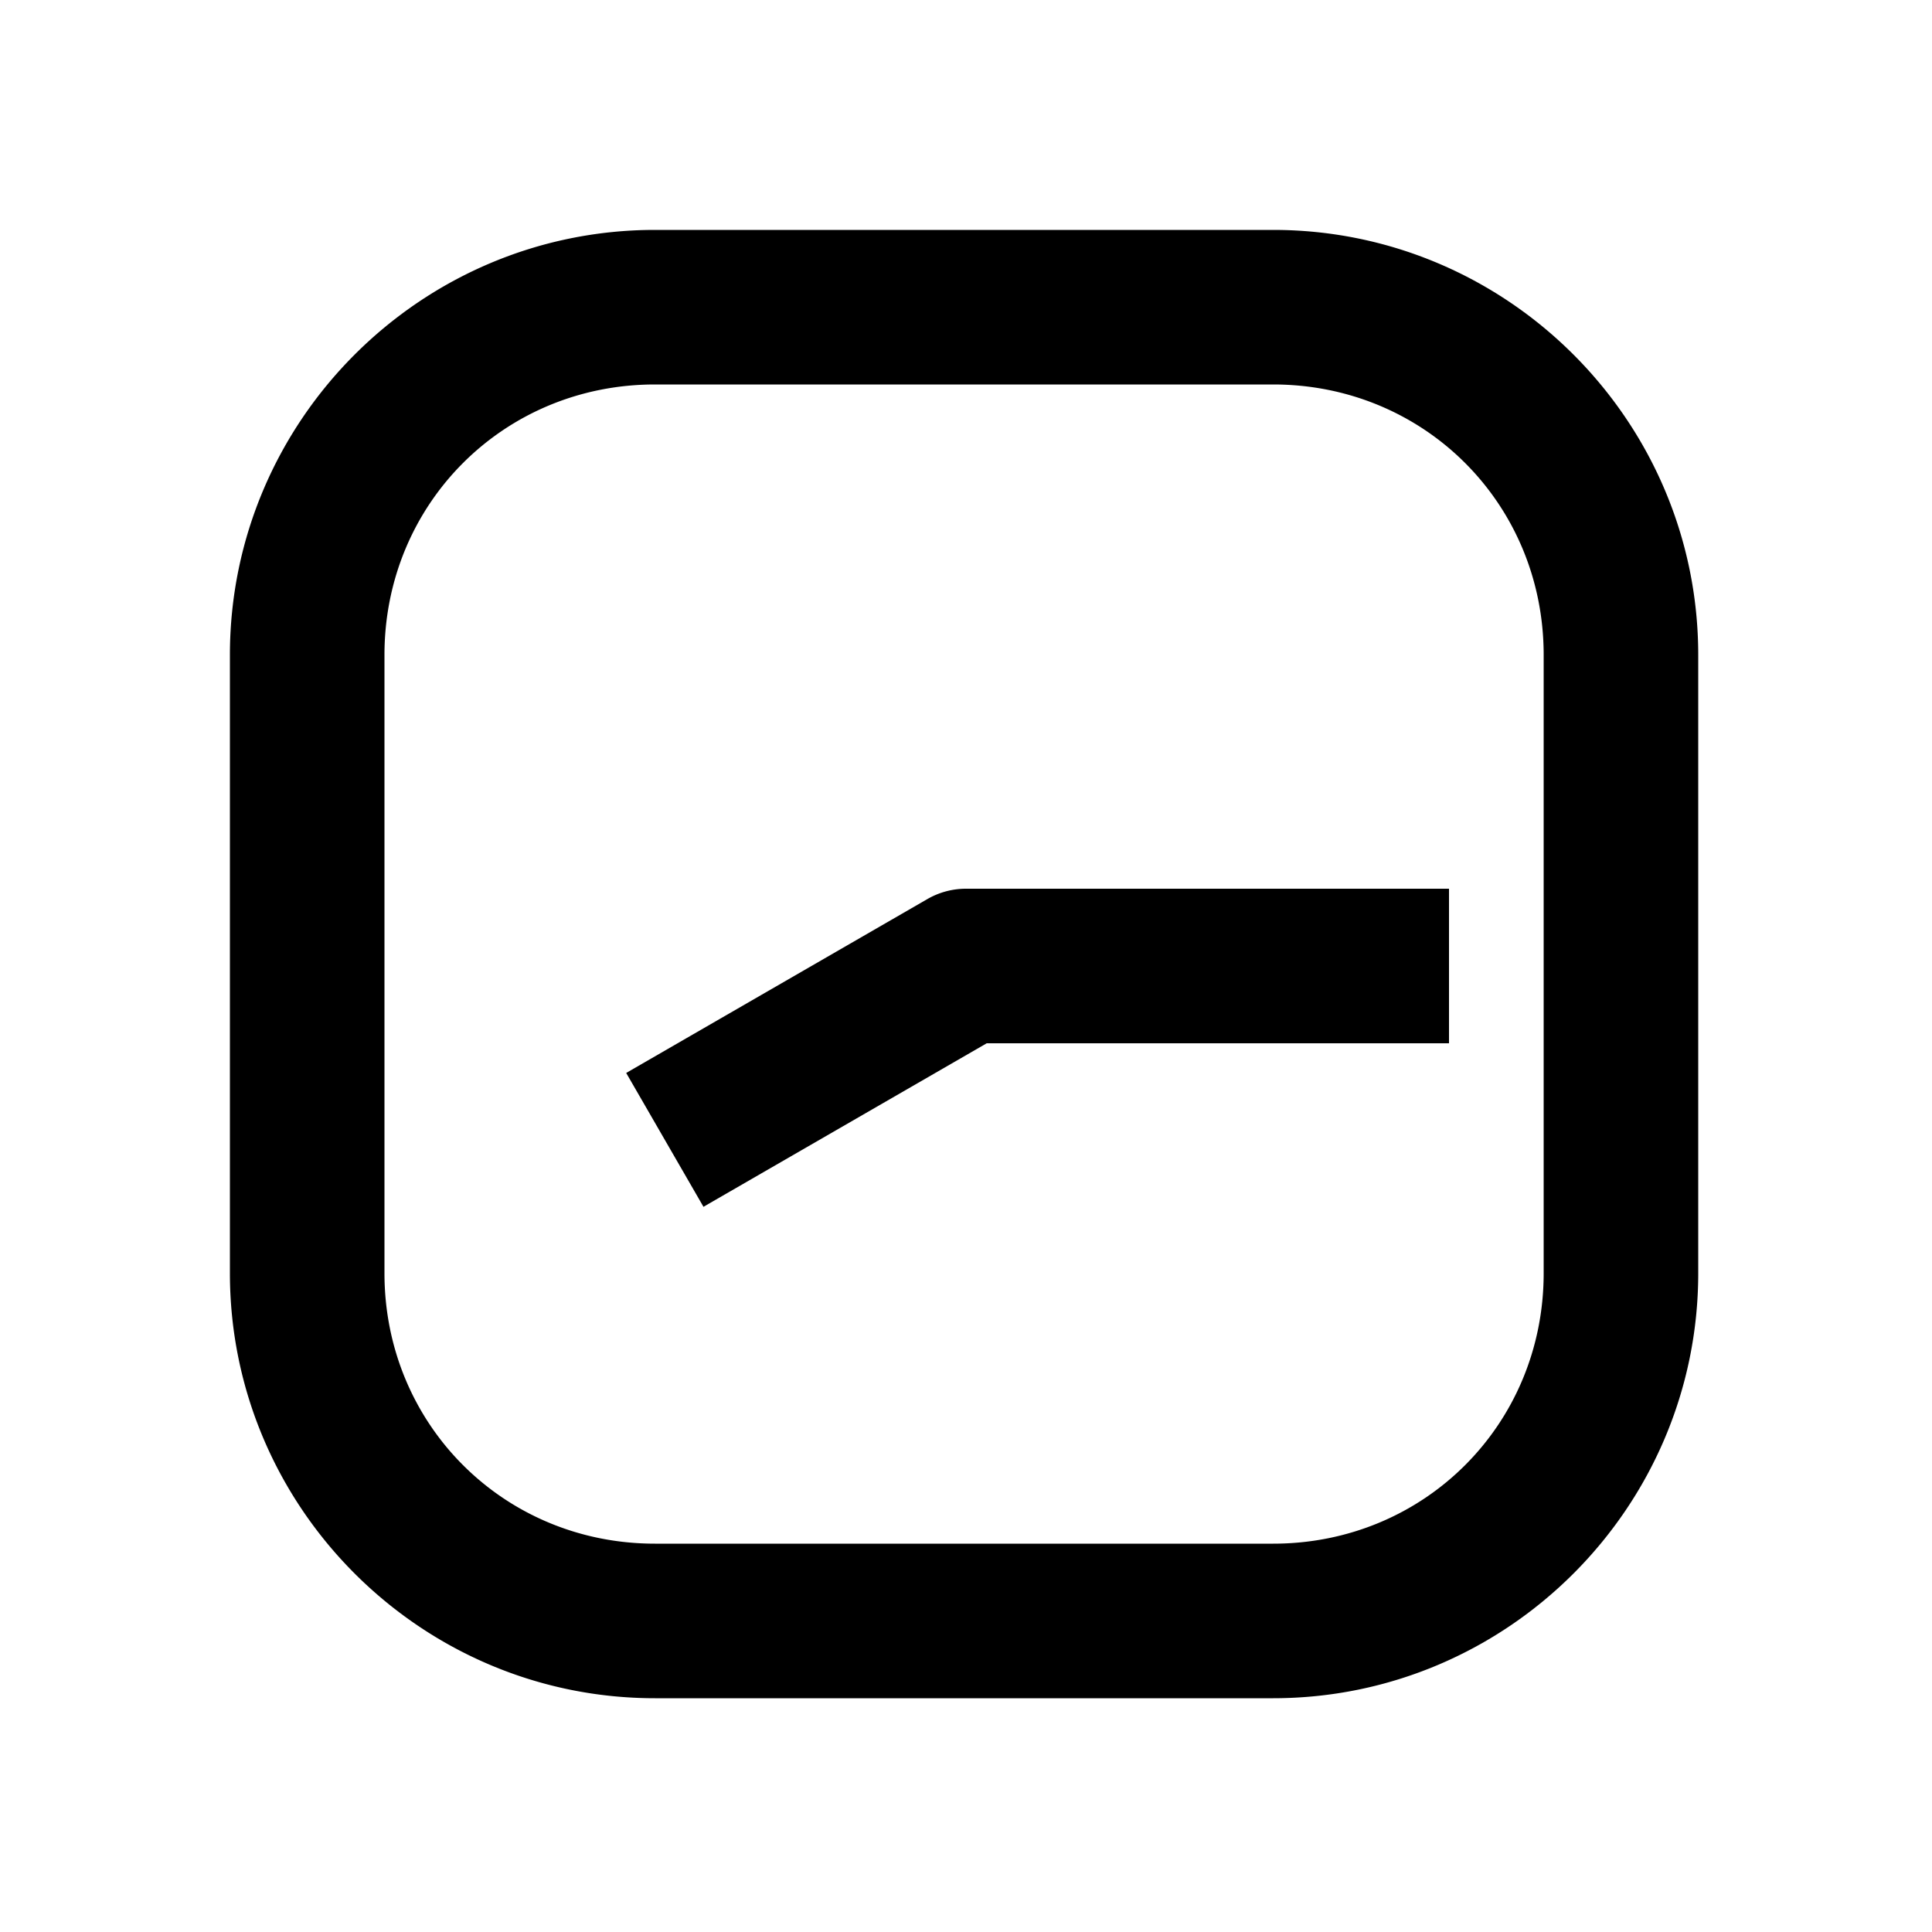 <svg xmlns="http://www.w3.org/2000/svg" width="1000" height="1000"><path d="m-55.36-175.885-69.28 40 20 34.64L-40 10.72V250h80V0a40.004 40.004 0 0 0-5.36-20l-70-121.244zM381-161c0-121.188-98.812-220-220-220h-320c-121.188 0-220 98.812-220 220v320c0 121.188 98.812 220 220 220h320c121.188 0 220-98.812 220-220zm-80 0v320c0 78.252-61.748 140-140 140h-320c-78.252 0-140-61.748-140-140v-320c0-78.252 61.748-140 140-140h320c78.252 0 140 61.748 140 140z" style="-inkscape-stroke:none" transform="rotate(-90 500 0)"/></svg>